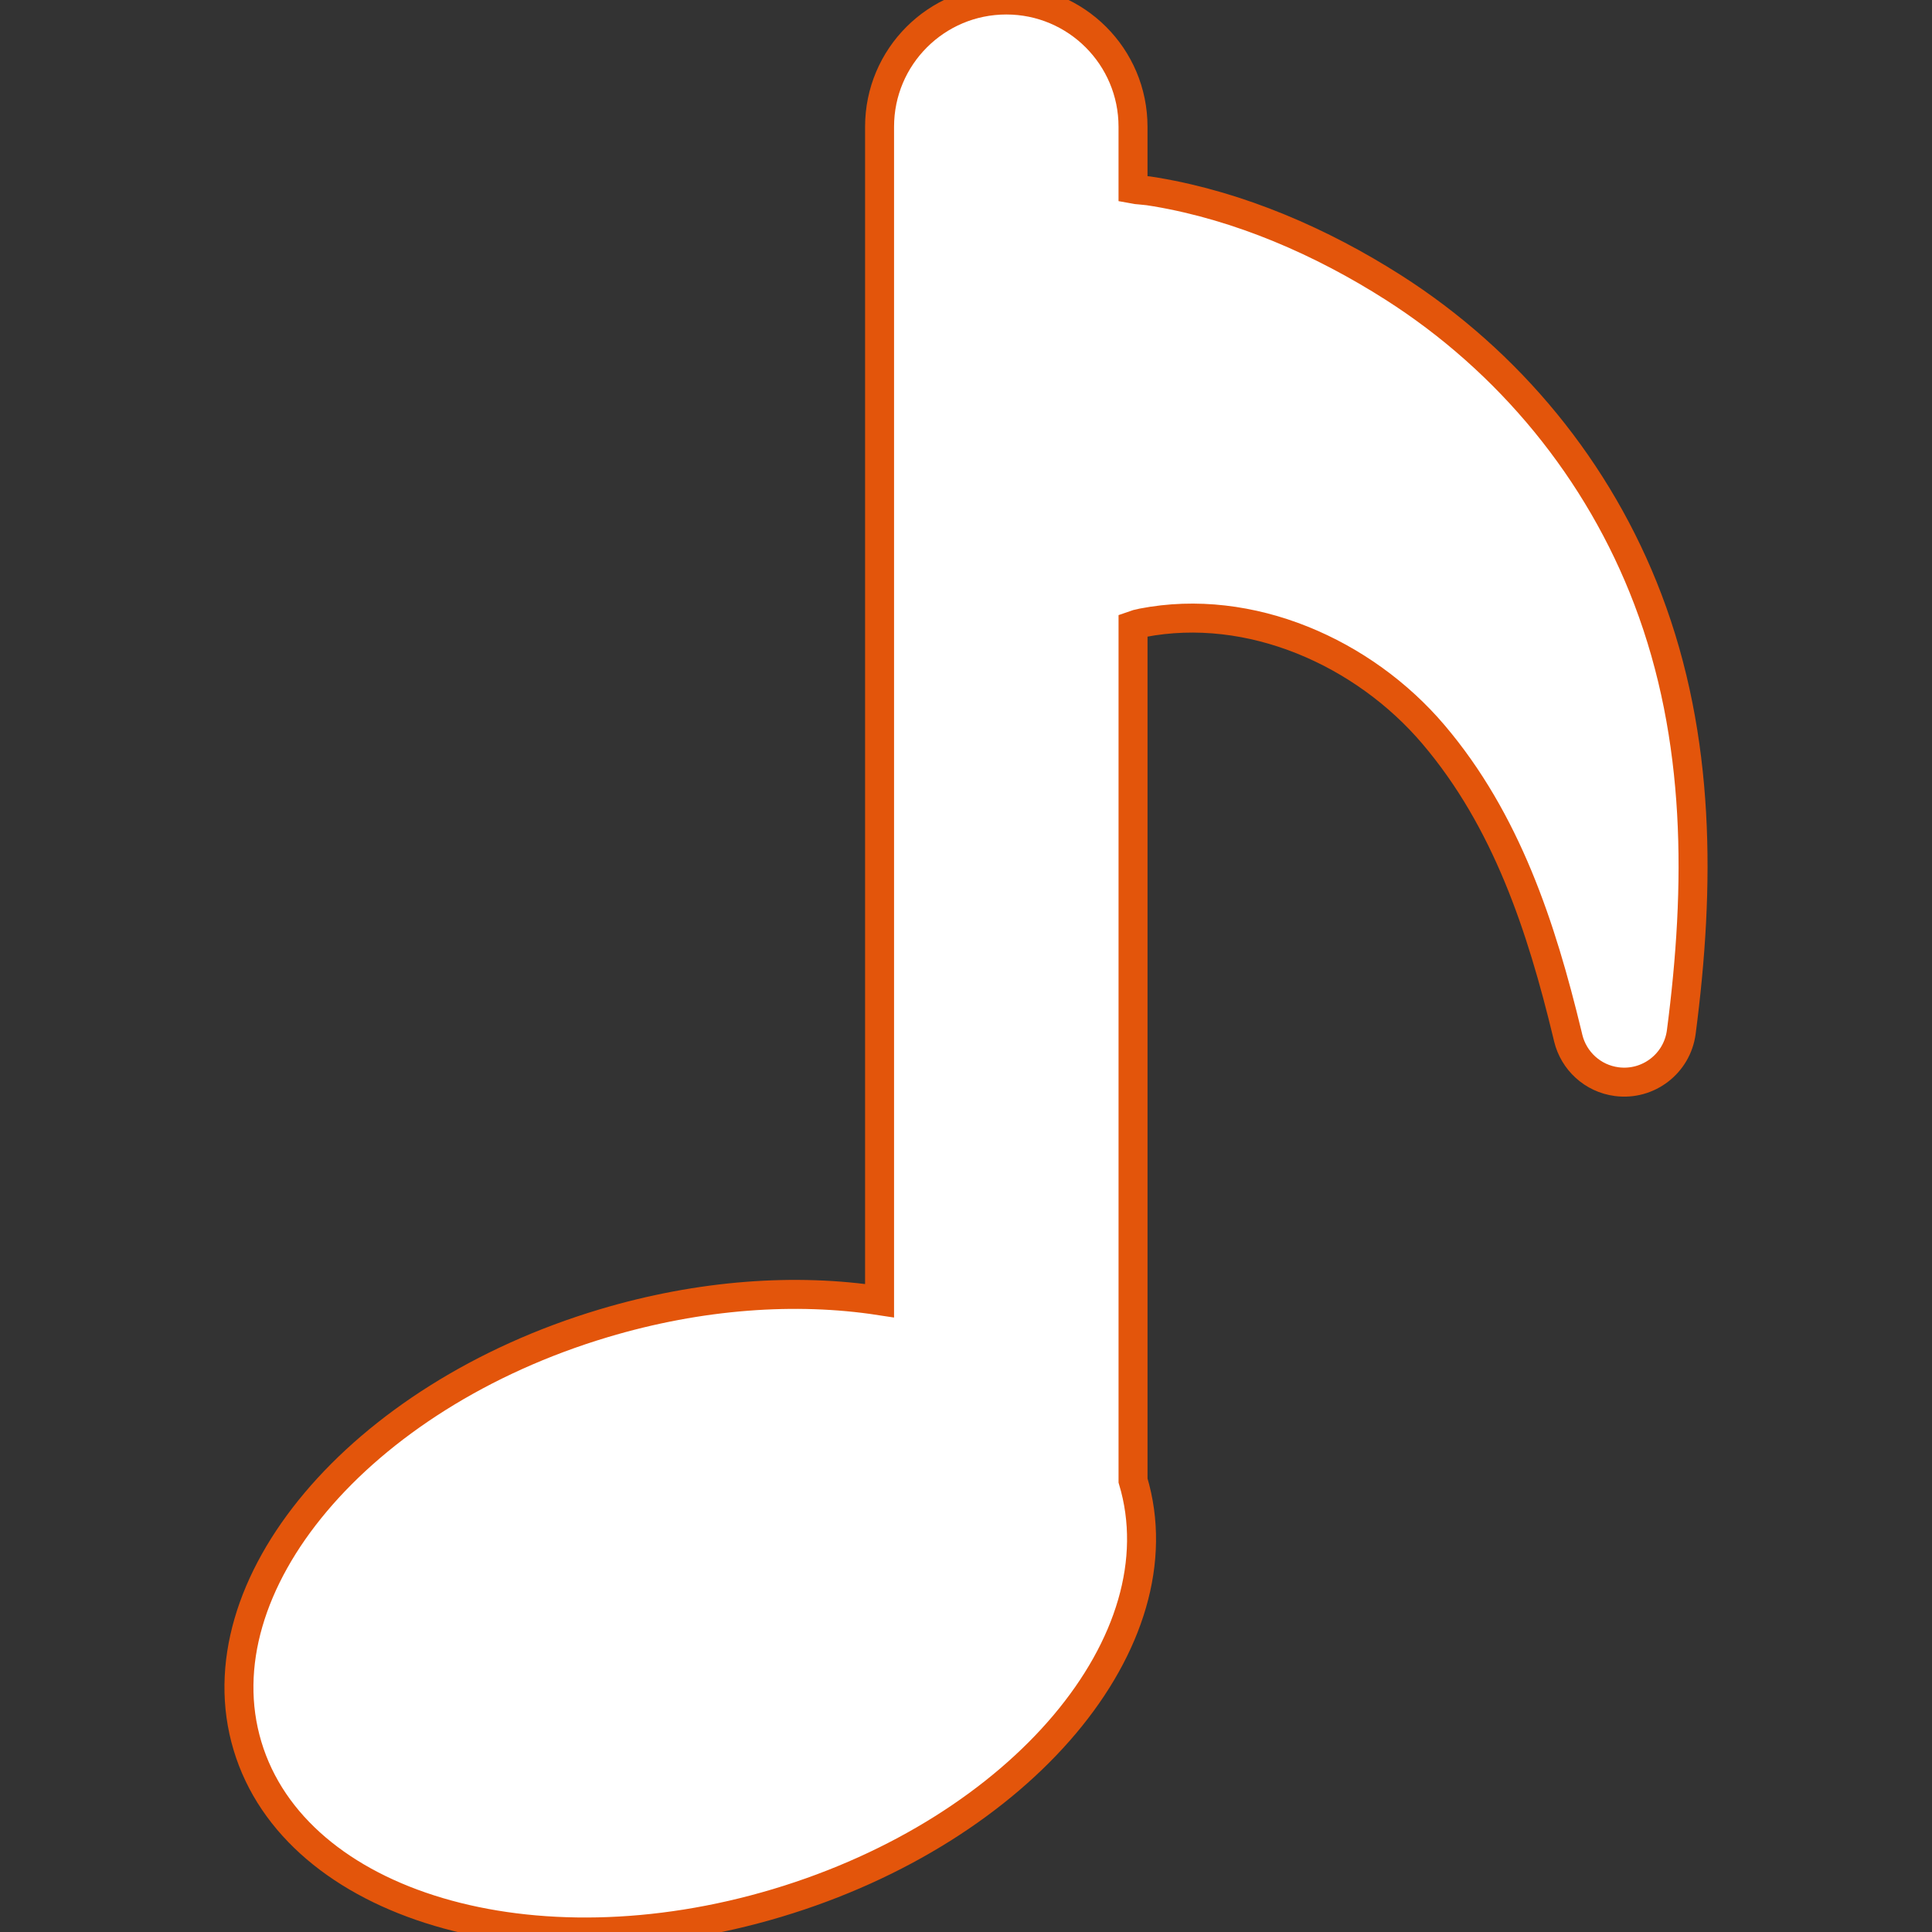 <!DOCTYPE svg PUBLIC "-//W3C//DTD SVG 1.1//EN" "http://www.w3.org/Graphics/SVG/1.1/DTD/svg11.dtd">
<!-- Uploaded to: SVG Repo, www.svgrepo.com, Transformed by: SVG Repo Mixer Tools -->
<svg height="800px" width="800px" version="1.1" id="Layer_1" xmlns="http://www.w3.org/2000/svg" xmlns:xlink="http://www.w3.org/1999/xlink" viewBox="0 0 512.001 512.001" xml:space="preserve" fill="#E3550B" stroke="#E3550B" stroke-width="7.68">
<rect x="0" y="0" width="512.001" height="512.001" fill="#333333" stroke="none"/>
<g id="SVGRepo_bgCarrier" stroke-width="0"/>
<g id="SVGRepo_tracerCarrier" stroke-linecap="round" stroke-linejoin="round"/>
<g id="SVGRepo_iconCarrier"> <path style="fill:#ffffff;" d="M233.095,126.686V344.69c-22.085-3.386-47.475-1.694-73.188,6.011 C95.1,370.12,52.869,420.25,65.58,462.669s75.551,61.064,140.358,41.645c64.807-19.419,107.039-69.549,94.328-111.968V165.707 c0.585-0.211,1.388-0.437,2.459-0.646c28.632-5.565,58.703,7.847,77.172,29.597c19.338,22.773,28.562,50.896,35.46,79.452 l0.245,1.029c1.452,5.949,6.429,10.68,12.865,11.514c8.353,1.083,16.002-4.807,17.092-13.158c5.043-38.683,5.2-77.706-8.867-114.699 c-12.955-34.065-36.765-63.066-67.499-82.639c-18.964-12.078-40.572-21.501-62.835-25.266c-0.767-0.121-1.446-0.227-2.031-0.32 c-0.885-0.09-1.628-0.165-2.228-0.226c-0.309-0.028-0.582-0.051-0.816-0.072c-0.095-0.017-0.174-0.031-0.238-0.043 c-0.113-0.022-0.17-0.033-0.17-0.033c-0.202-0.039-0.41-0.068-0.613-0.105V33.584C300.265,15.037,285.228,0,266.679,0 c-18.549,0-33.584,15.037-33.584,33.584L233.095,126.686L233.095,126.686z"/> </g>
</svg>
